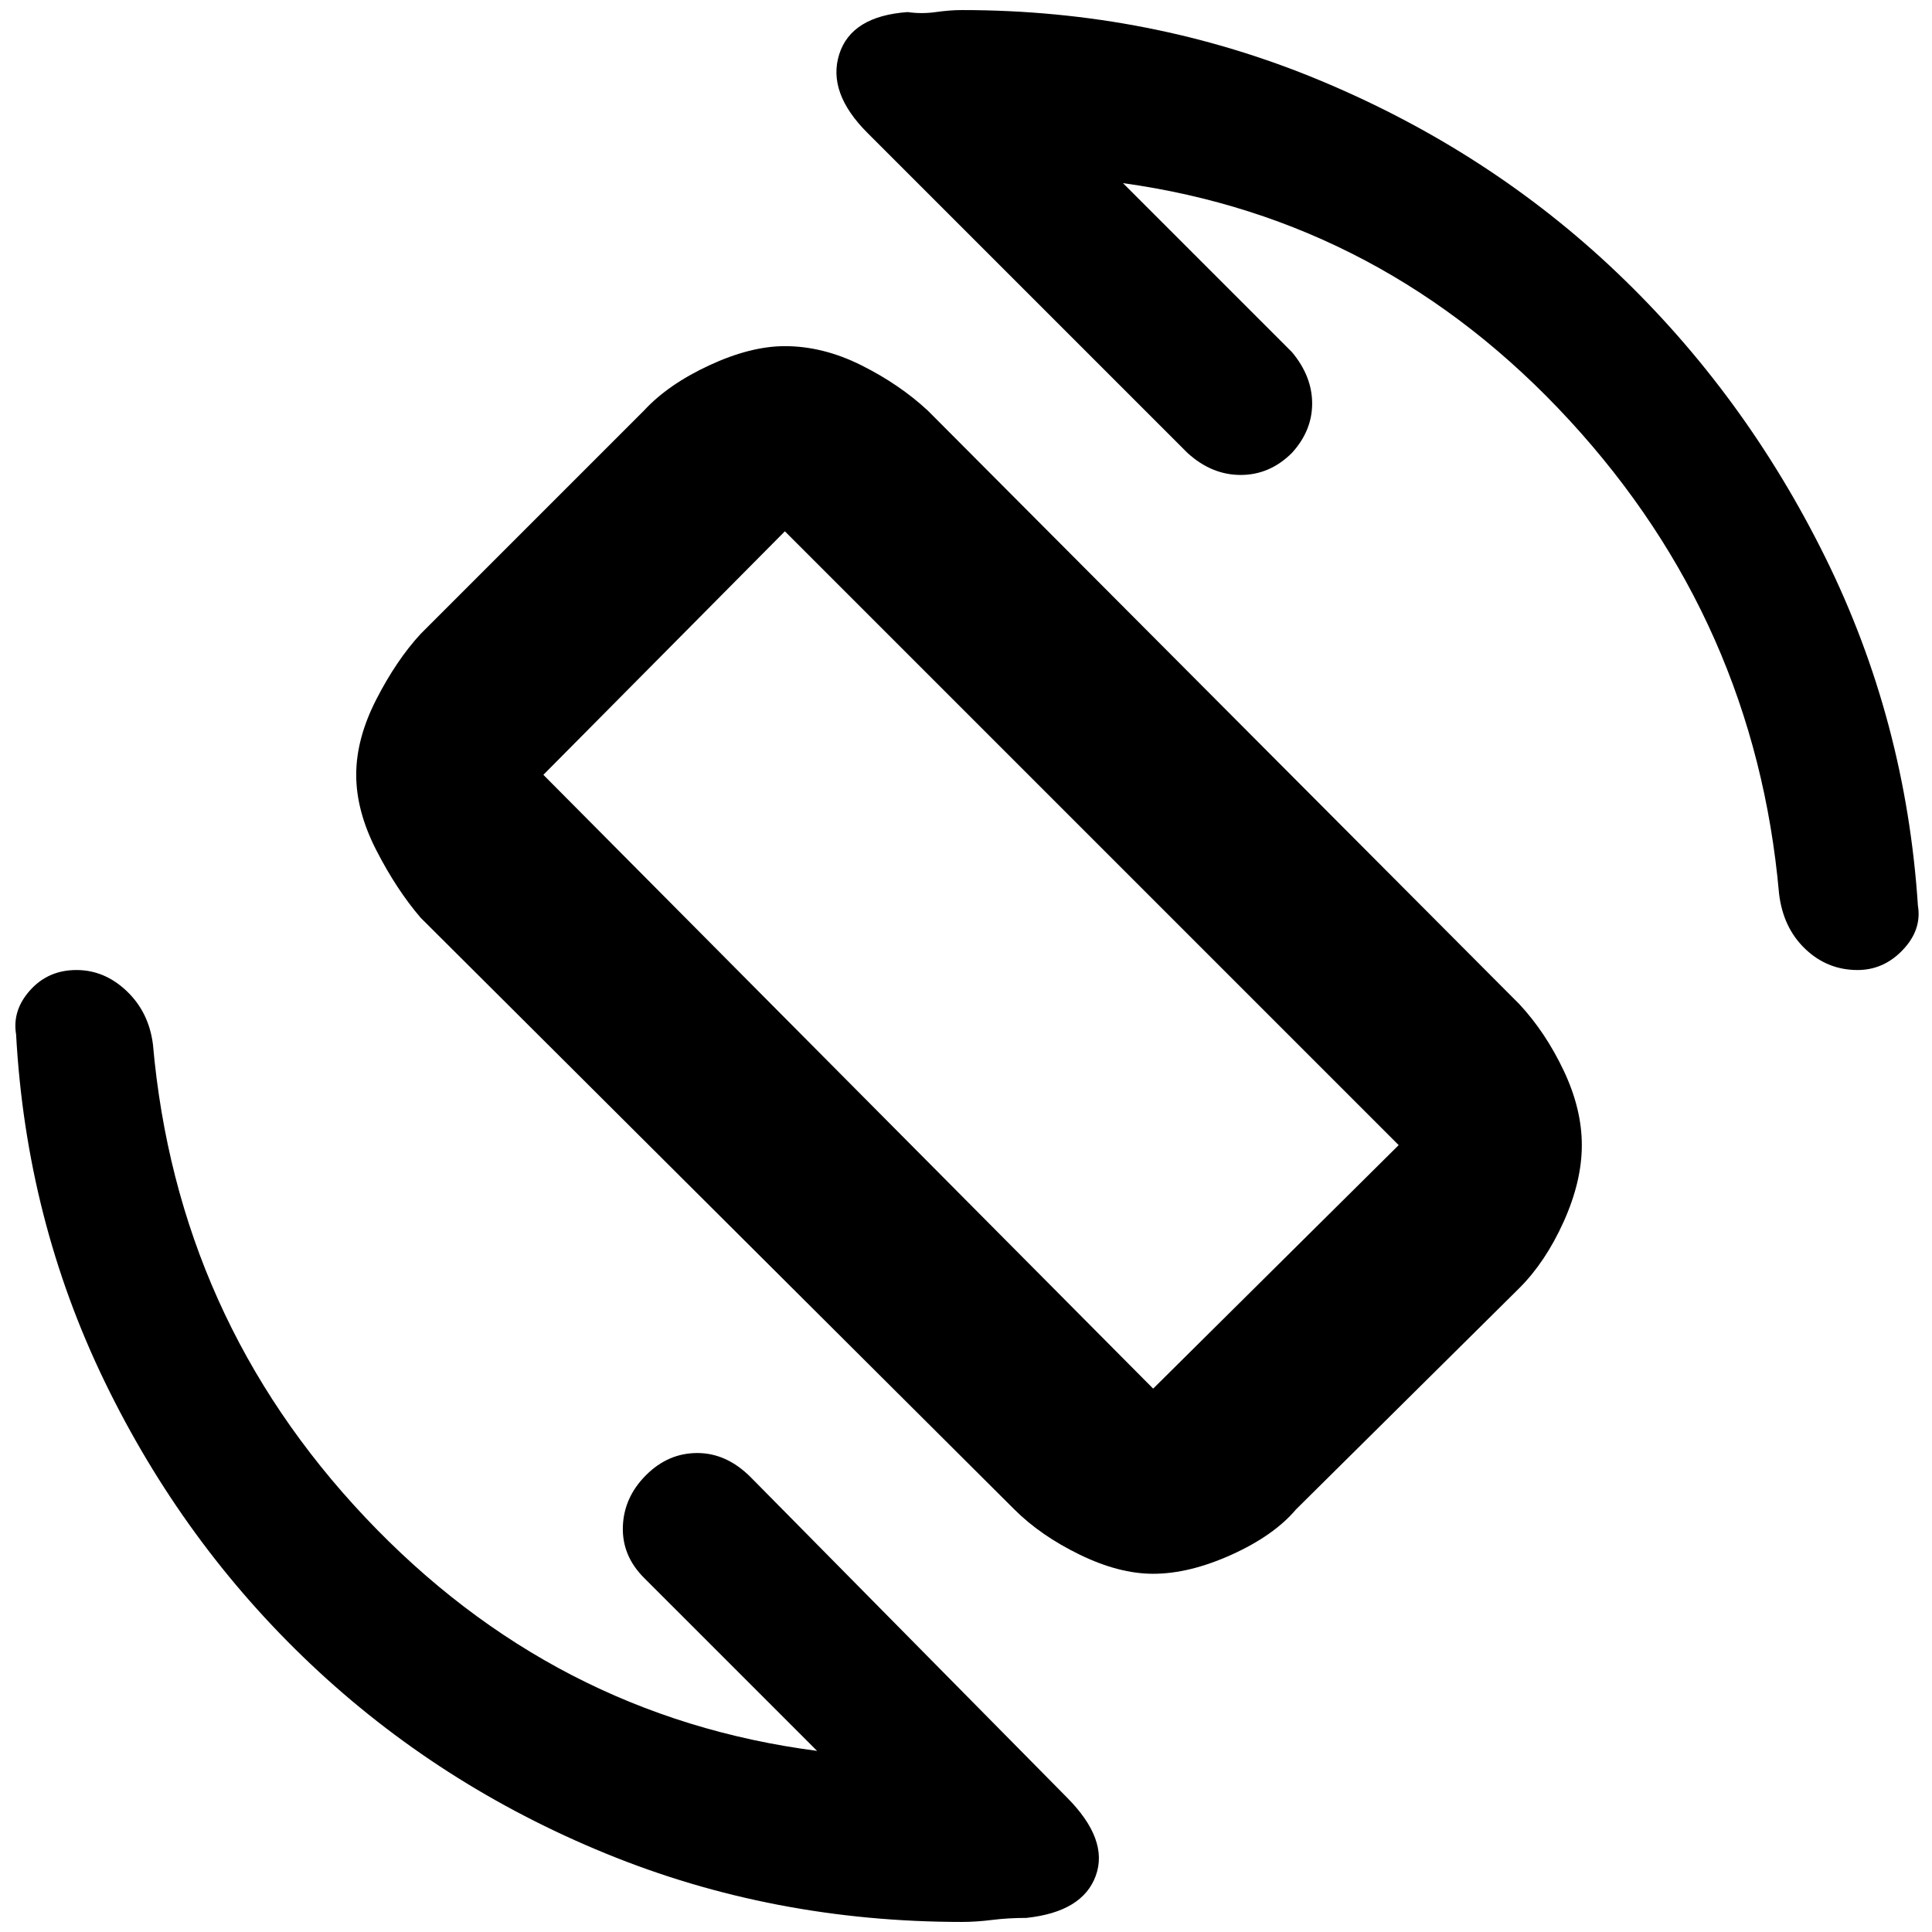 <svg xmlns="http://www.w3.org/2000/svg" height="48" width="48"><path d="M25.2 37.5 10.45 22.8Q9.85 22.1 9.35 21.125Q8.85 20.15 8.85 19.25Q8.85 18.35 9.35 17.375Q9.85 16.4 10.45 15.75L16 10.2Q16.6 9.55 17.625 9.075Q18.65 8.6 19.5 8.6Q20.45 8.6 21.4 9.075Q22.35 9.55 23.05 10.2L37.75 24.95Q38.4 25.65 38.85 26.6Q39.3 27.55 39.3 28.45Q39.3 29.35 38.85 30.35Q38.4 31.35 37.75 32L32.2 37.5Q31.65 38.15 30.6 38.625Q29.55 39.1 28.65 39.1Q27.8 39.1 26.825 38.625Q25.85 38.15 25.2 37.5ZM28.65 34.5Q28.65 34.5 28.65 34.5Q28.65 34.5 28.65 34.5L34.75 28.45Q34.75 28.45 34.75 28.45Q34.75 28.45 34.75 28.45L19.5 13.2Q19.5 13.2 19.5 13.2Q19.5 13.2 19.5 13.2L13.5 19.25Q13.5 19.25 13.5 19.25Q13.5 19.25 13.5 19.25ZM23.9 47.75Q19.2 47.75 15.05 46.05Q10.9 44.35 7.725 41.35Q4.55 38.35 2.6 34.325Q0.65 30.3 0.4 25.7Q0.3 25.1 0.75 24.6Q1.2 24.1 1.9 24.1Q2.6 24.1 3.15 24.625Q3.7 25.15 3.8 25.95Q4.4 32.75 9.075 37.7Q13.75 42.65 20.3 43.5L16 39.2Q15.45 38.65 15.475 37.925Q15.5 37.2 16.05 36.65Q16.6 36.1 17.325 36.1Q18.05 36.1 18.65 36.7L26.5 44.65Q27.55 45.7 27.225 46.6Q26.9 47.5 25.5 47.65Q25.05 47.65 24.65 47.7Q24.25 47.75 23.9 47.75ZM46.15 24.1Q45.4 24.1 44.85 23.575Q44.3 23.05 44.2 22.2Q43.6 15.45 39 10.45Q34.4 5.45 27.9 4.55L32.1 8.75Q32.6 9.35 32.6 10.025Q32.6 10.7 32.1 11.25Q31.55 11.8 30.825 11.8Q30.1 11.8 29.5 11.25L21.55 3.3Q20.55 2.3 20.85 1.35Q21.15 0.4 22.55 0.3Q22.9 0.35 23.25 0.3Q23.6 0.25 23.9 0.25Q28.6 0.25 32.8 2Q37 3.75 40.175 6.775Q43.35 9.8 45.35 13.85Q47.35 17.9 47.65 22.5Q47.75 23.1 47.275 23.6Q46.8 24.1 46.15 24.1ZM24.1 23.85Q24.1 23.85 24.1 23.85Q24.1 23.85 24.1 23.85Q24.1 23.85 24.1 23.85Q24.1 23.85 24.1 23.85Q24.1 23.85 24.1 23.85Q24.1 23.85 24.1 23.85Q24.1 23.85 24.1 23.85Q24.1 23.85 24.1 23.85Z"/></svg>